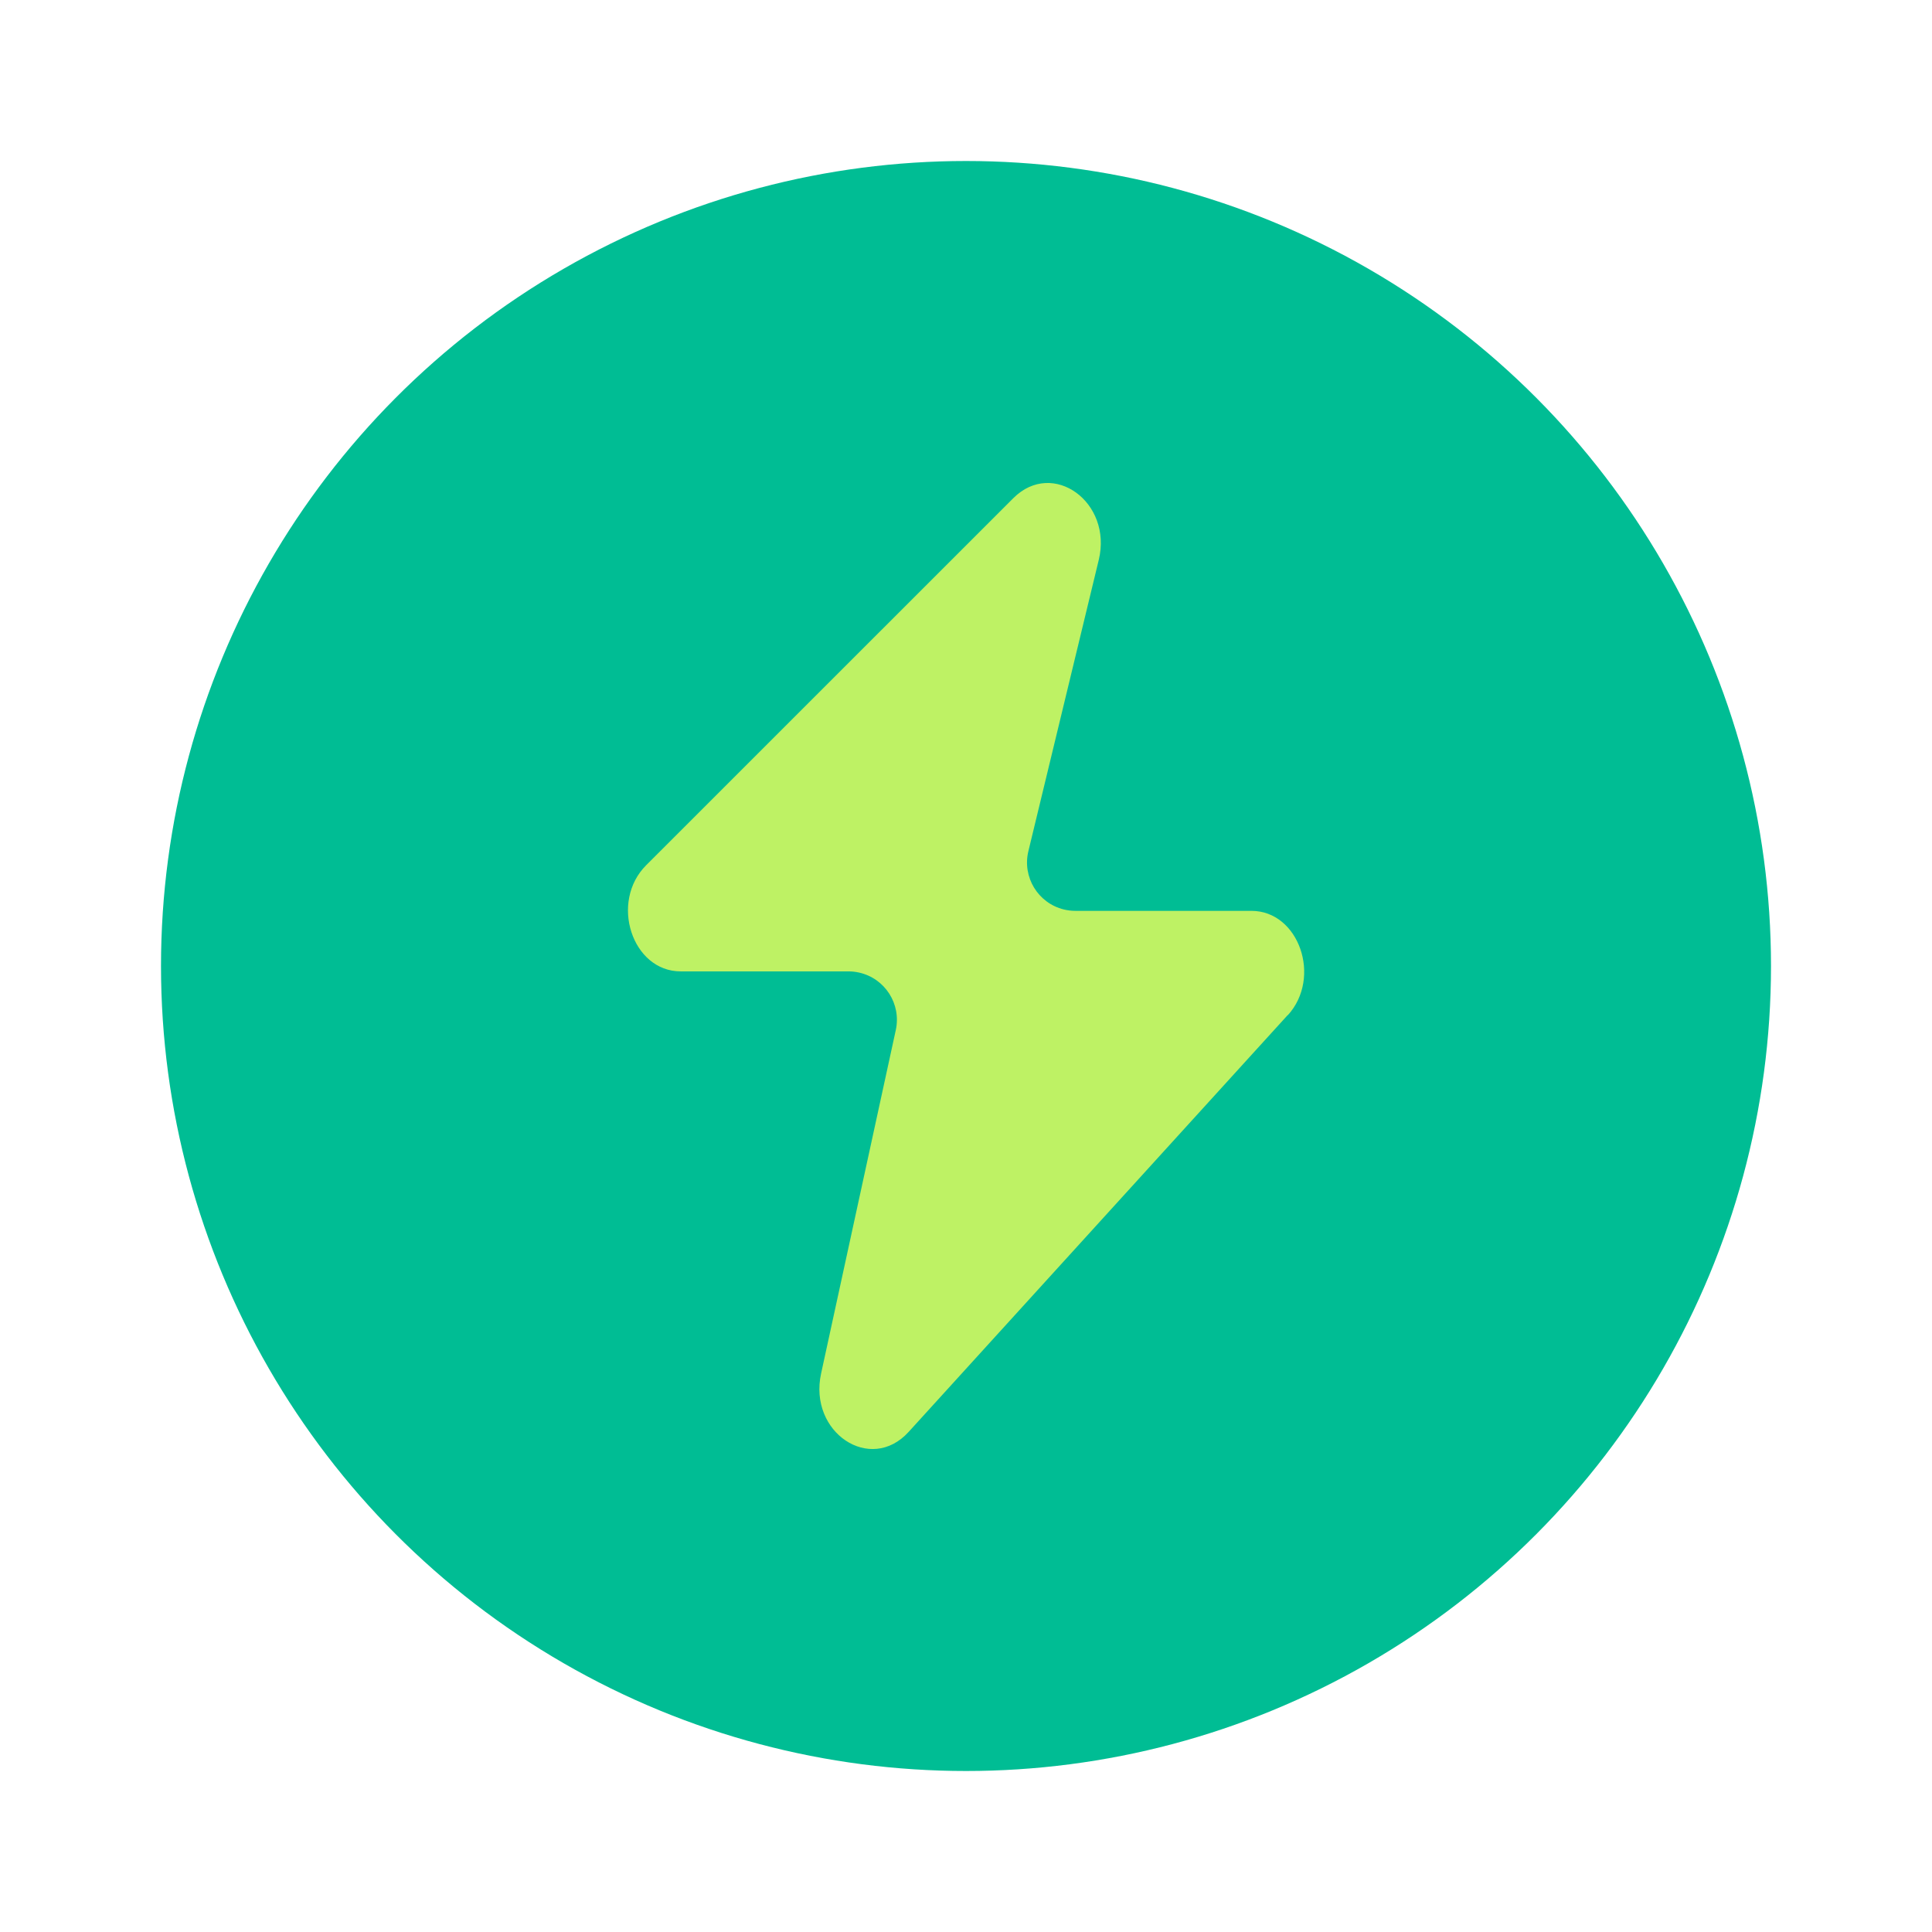<?xml version="1.0" encoding="UTF-8"?><svg id="b" xmlns="http://www.w3.org/2000/svg" width="24" height="24" viewBox="0 0 24 24"><circle cx="12" cy="12" r="10" fill="#00bd94" stroke-width="0"/><path d="m15.996,12.61l-4.709,5.178c-.475.522-1.247.006-1.087-.726l.928-4.267c.07-.324-.135-.643-.459-.714-.042-.009-.084-.014-.126-.014h-2.087c-.605,0-.886-.864-.428-1.32l4.561-4.56c.49-.488,1.234.052,1.06.769l-.874,3.617c-.078.322.119.646.441.725.046.011.094.017.142.017h2.188c.589,0,.878.827.452,1.296l-.001-.001Z" fill="#bef264" stroke-width="0"/></svg>